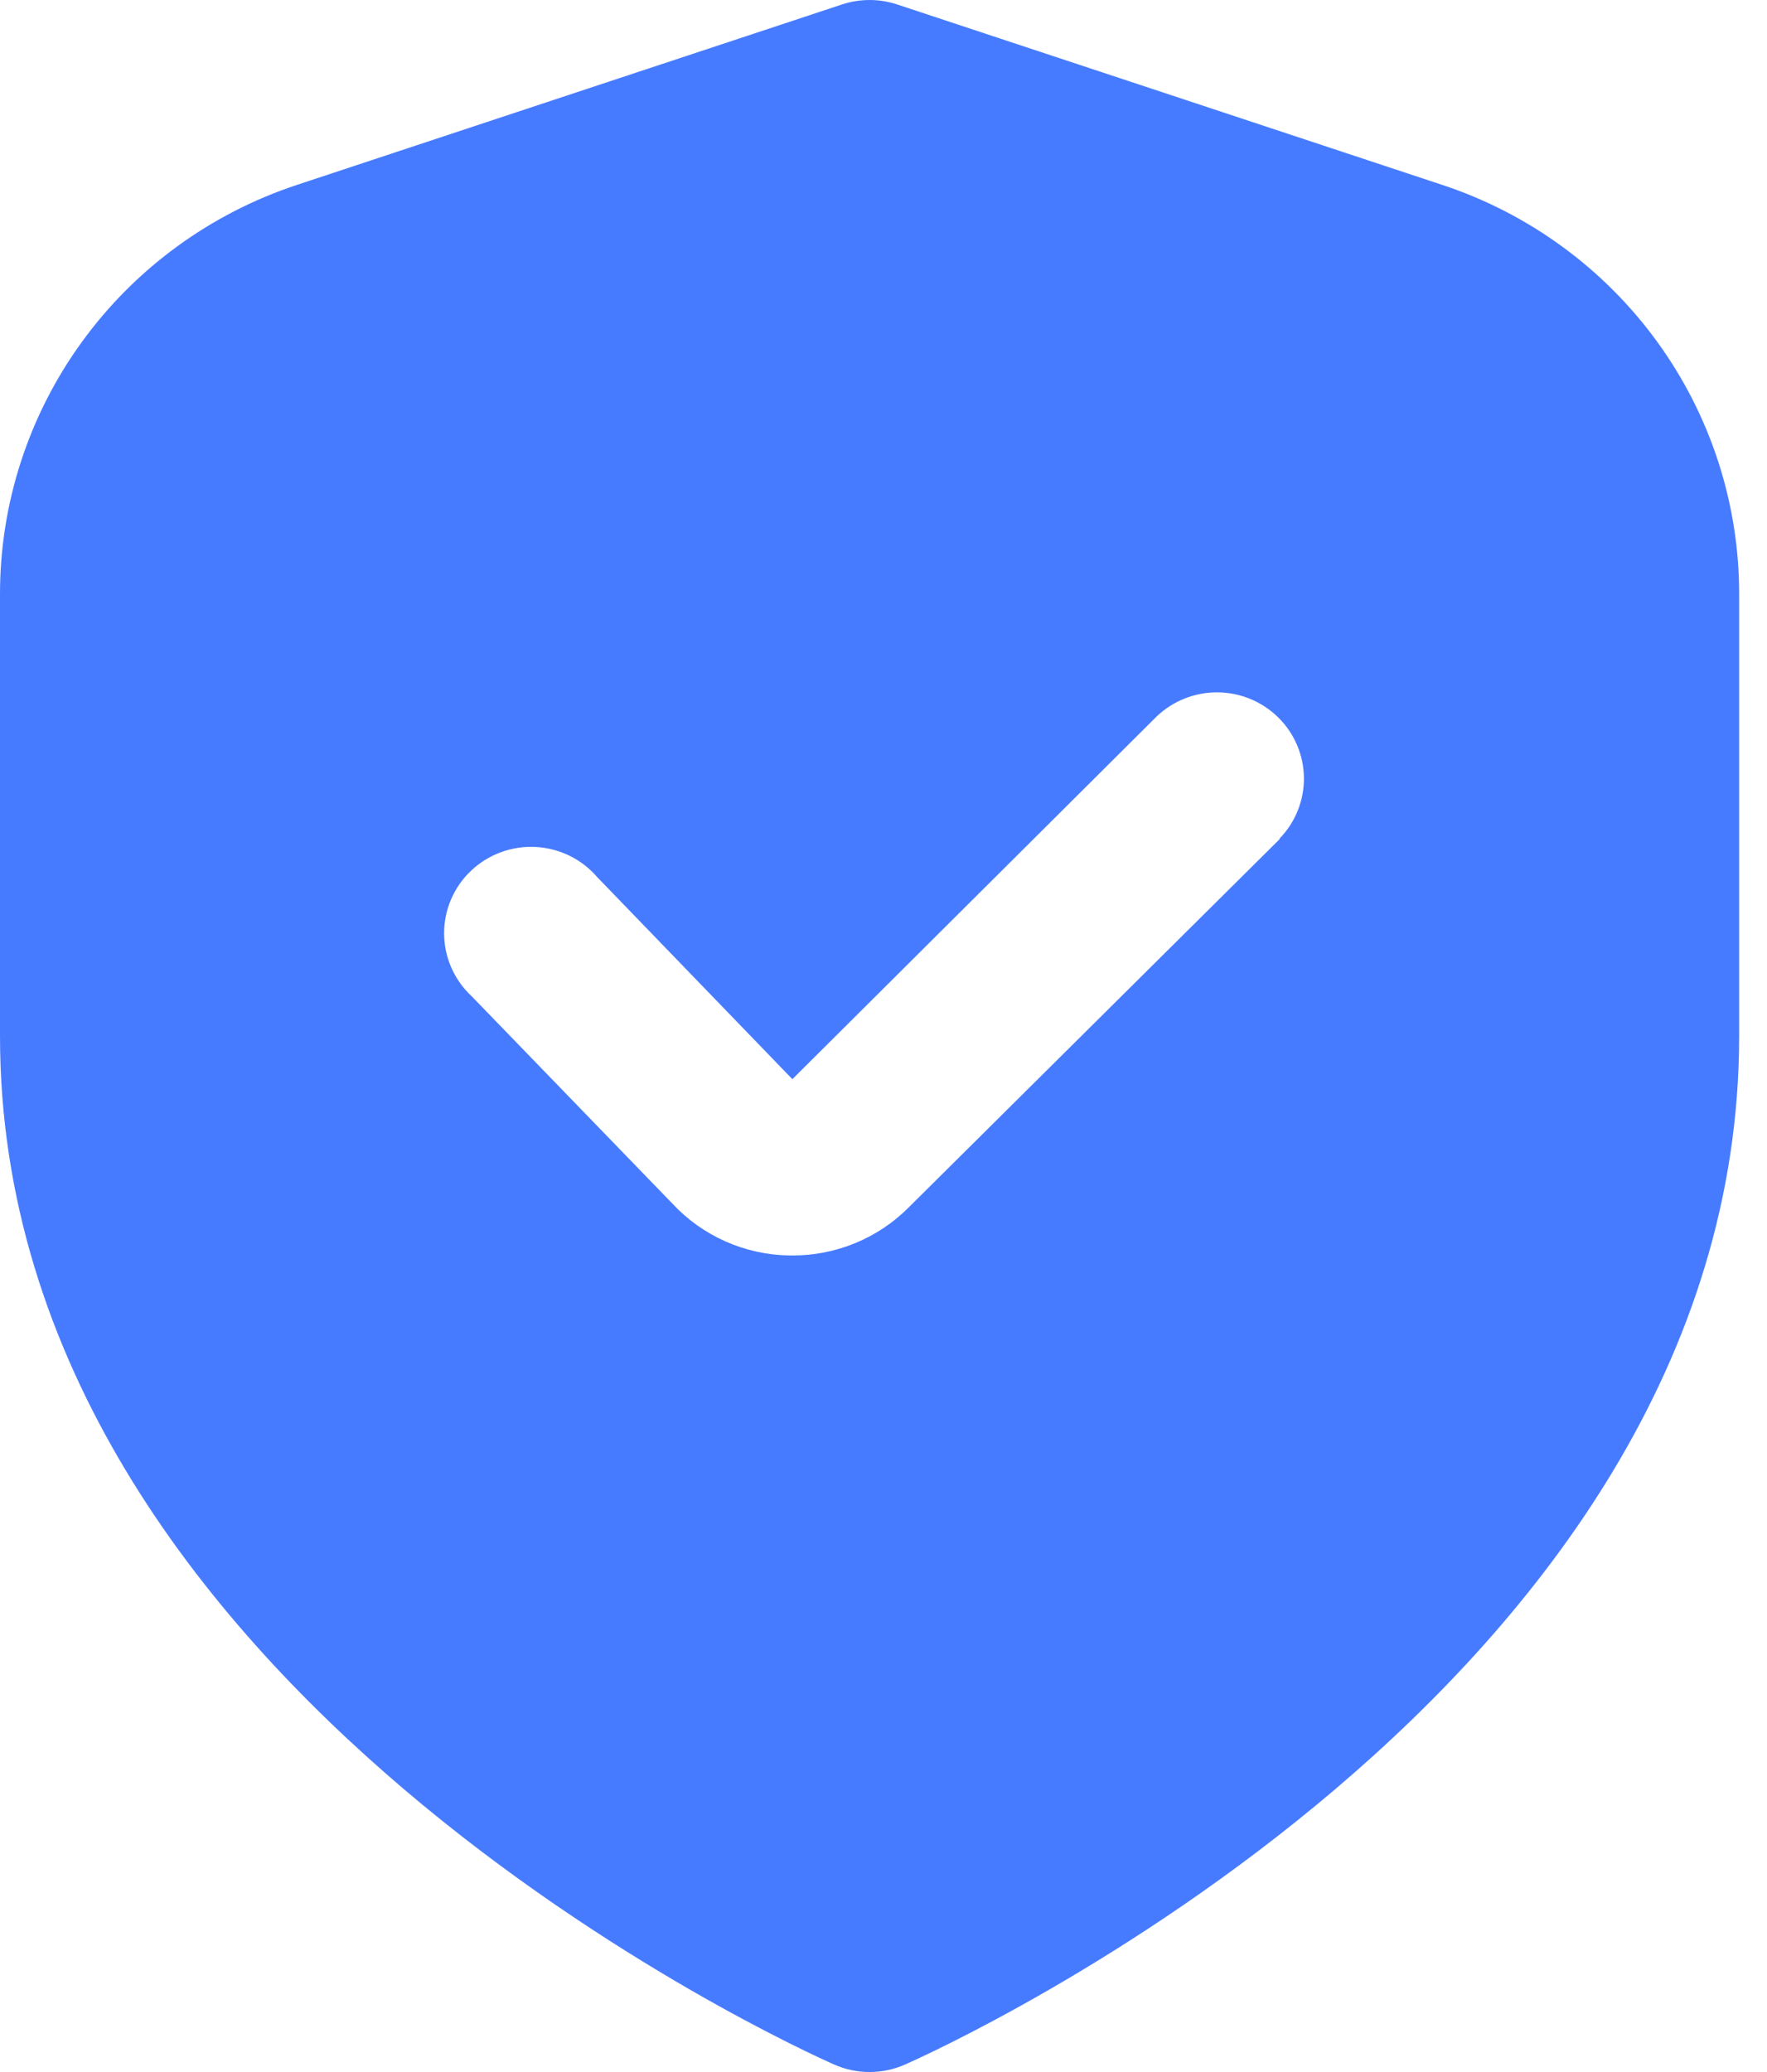 <svg xmlns="http://www.w3.org/2000/svg" width="58" height="68" viewBox="0 0 58 68" fill="none"><path d="M47.328 6.064L29.445 0.145C28.86 -0.048 28.227 -0.048 27.641 0.145L9.759 6.064C6.916 7.001 4.443 8.804 2.691 11.217C0.939 13.629 -0.003 16.528 6.01153e-06 19.502V34C6.01153e-06 55.428 26.26 67.263 27.384 67.756C27.749 67.917 28.144 68 28.543 68C28.942 68 29.337 67.917 29.702 67.756C30.827 67.263 57.086 55.428 57.086 34V19.502C57.089 16.528 56.148 13.629 54.396 11.217C52.644 8.804 50.171 7.001 47.328 6.064ZM42.01 27.532L29.816 39.636C29.317 40.134 28.724 40.529 28.069 40.798C27.415 41.067 26.714 41.205 26.006 41.202H25.912C25.189 41.191 24.476 41.035 23.817 40.743C23.157 40.451 22.563 40.029 22.073 39.502L15.49 32.703C15.205 32.44 14.977 32.122 14.82 31.769C14.663 31.416 14.581 31.035 14.578 30.649C14.574 30.263 14.651 29.88 14.802 29.525C14.953 29.169 15.175 28.848 15.456 28.581C15.737 28.314 16.069 28.106 16.434 27.971C16.798 27.836 17.186 27.776 17.575 27.796C17.963 27.815 18.343 27.913 18.692 28.083C19.041 28.254 19.351 28.493 19.604 28.787L26.009 35.417L37.962 23.517C38.501 23.001 39.222 22.715 39.97 22.722C40.719 22.728 41.434 23.026 41.964 23.552C42.493 24.077 42.793 24.787 42.8 25.53C42.806 26.273 42.518 26.989 41.998 27.523L42.01 27.532Z" fill="#477BFF"></path></svg>